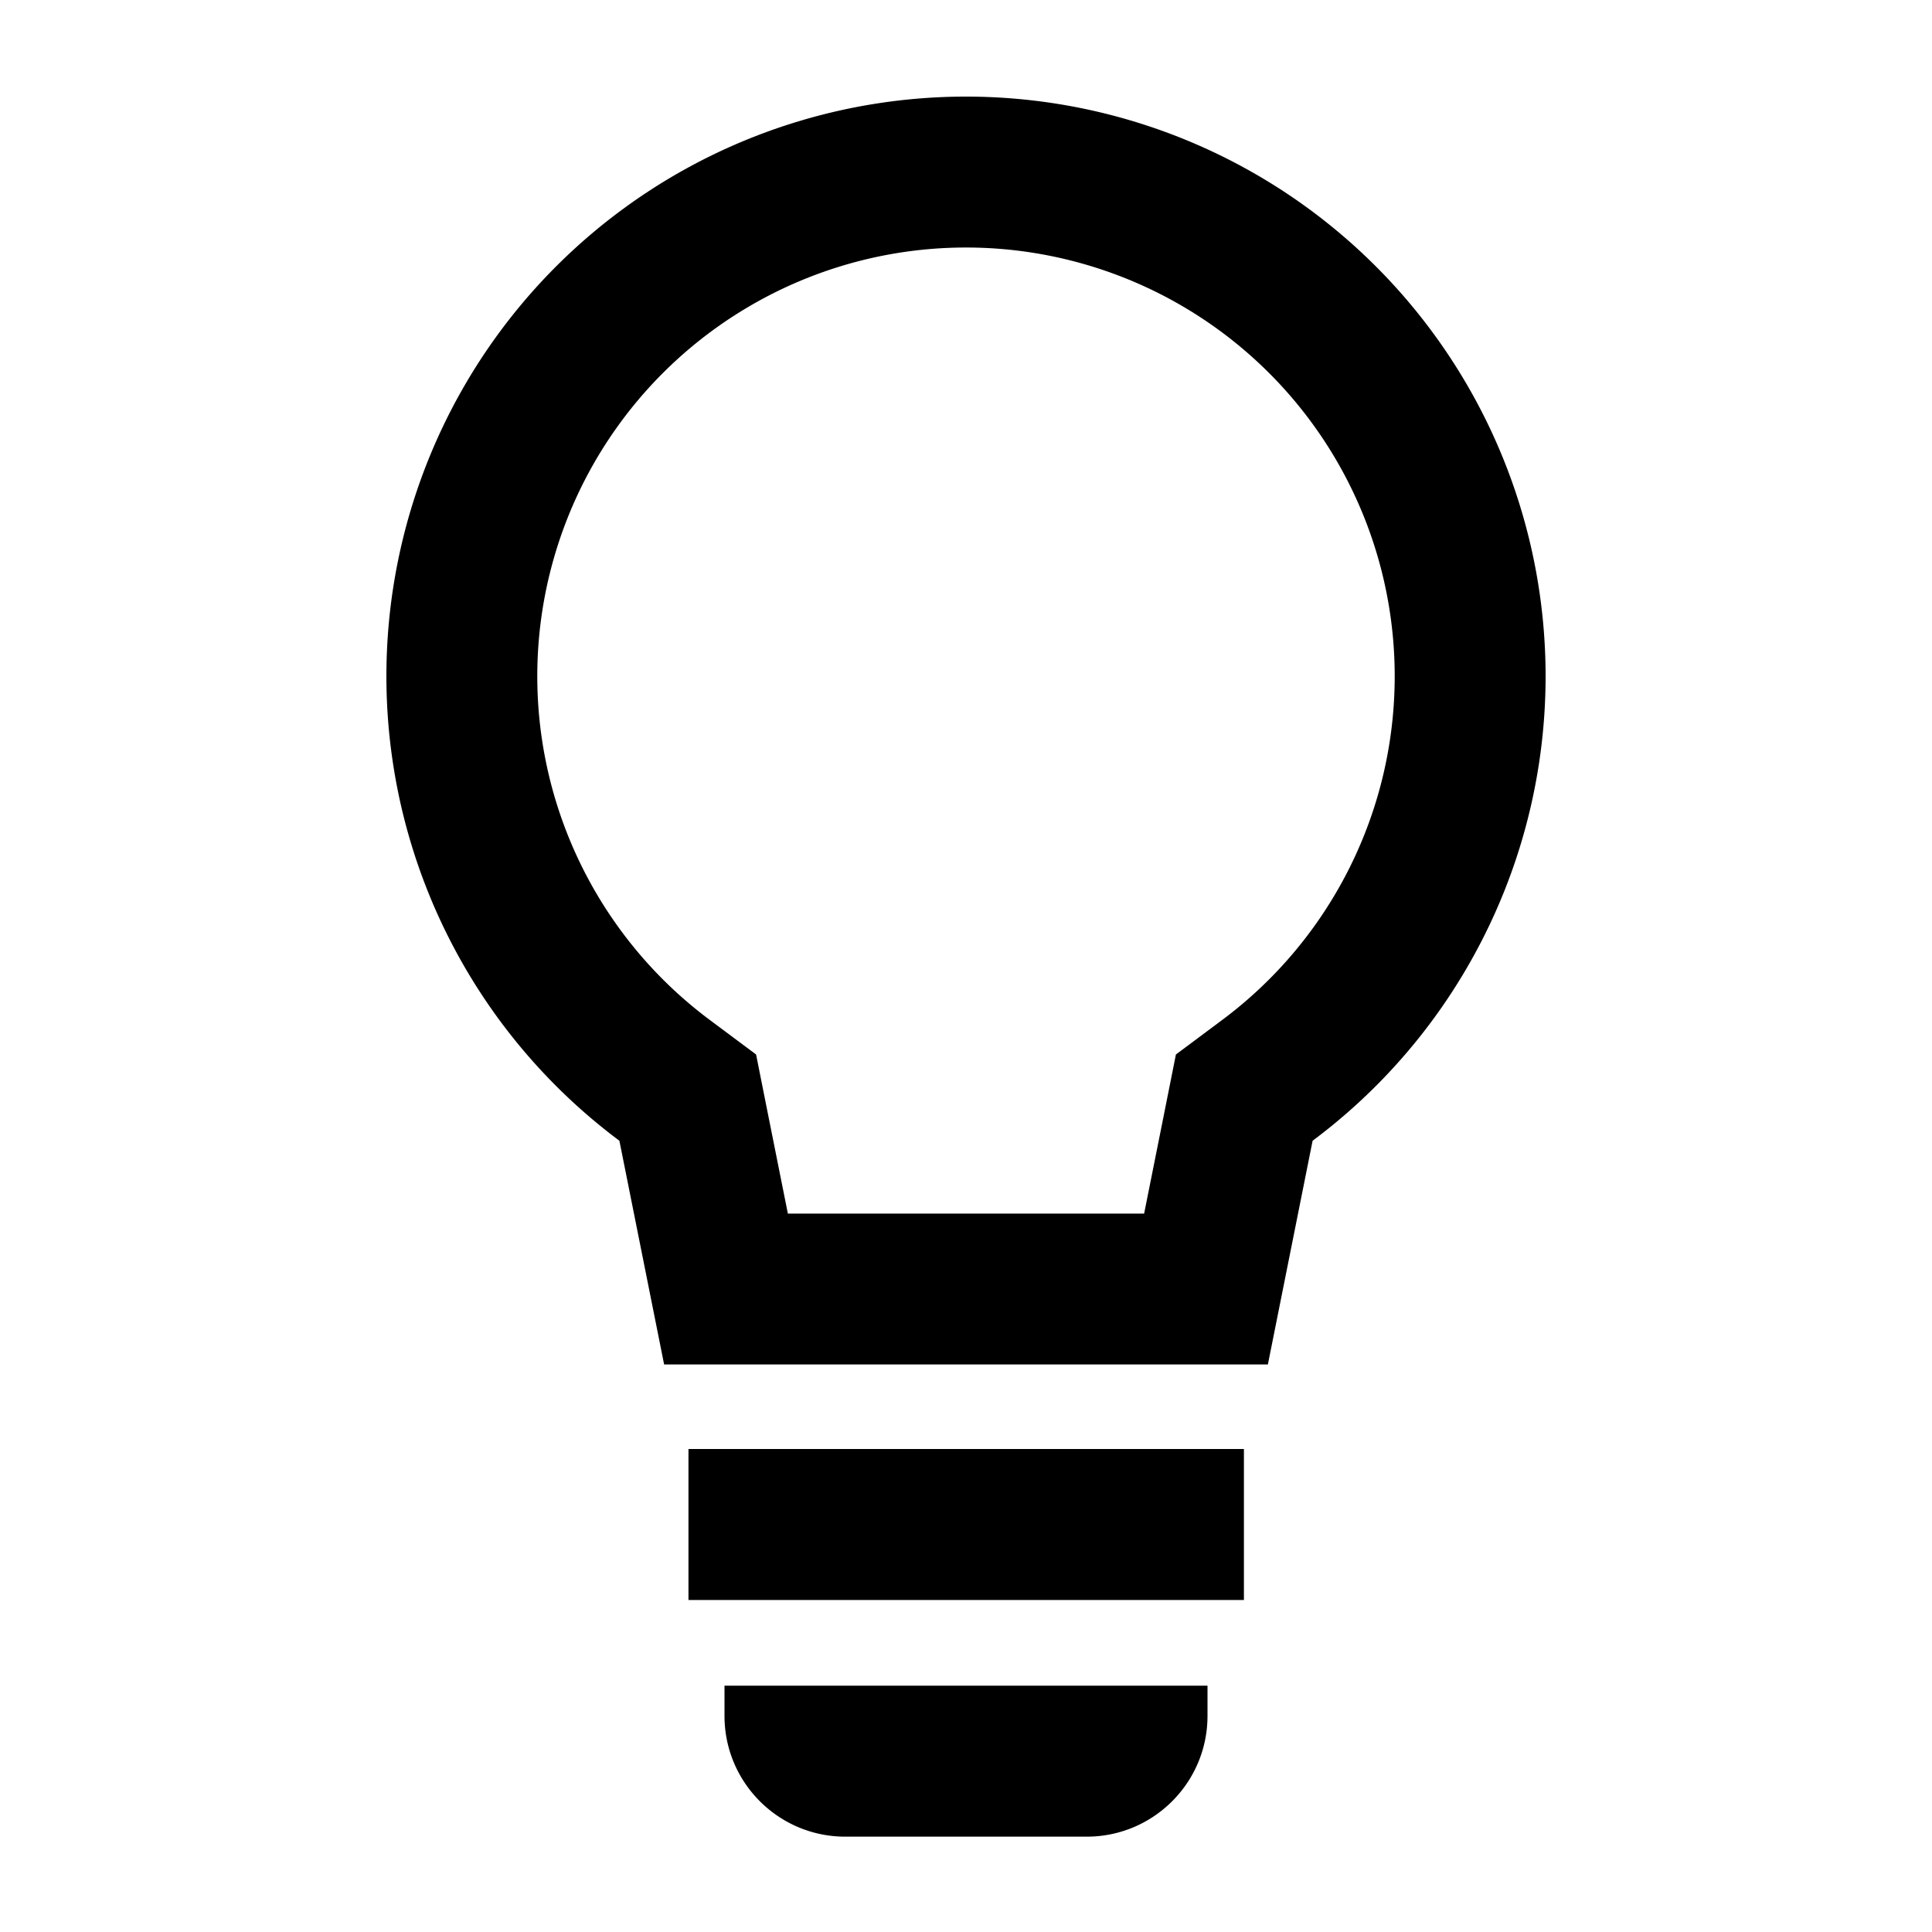 <svg xmlns="http://www.w3.org/2000/svg" width="20" height="20" fill="currentColor" viewBox="0 0 20 20">
  <path fill-rule="evenodd" d="m12.653 10.558-.48.358-.117.587-.212 1.06H8.156l-.212-1.06-.117-.587-.48-.358a4.438 4.438 0 1 1 5.306 0Zm-5.778 3.567h6.25l.463-2.316a6 6 0 1 0-7.176 0l.463 2.316Zm.252.875h5.75v1.563h-5.75V15Zm.373 2.762v-.312h5v.313c0 .69-.56 1.25-1.25 1.25h-2.5c-.69 0-1.25-.56-1.25-1.25Z" clip-rule="evenodd"/>
</svg>
